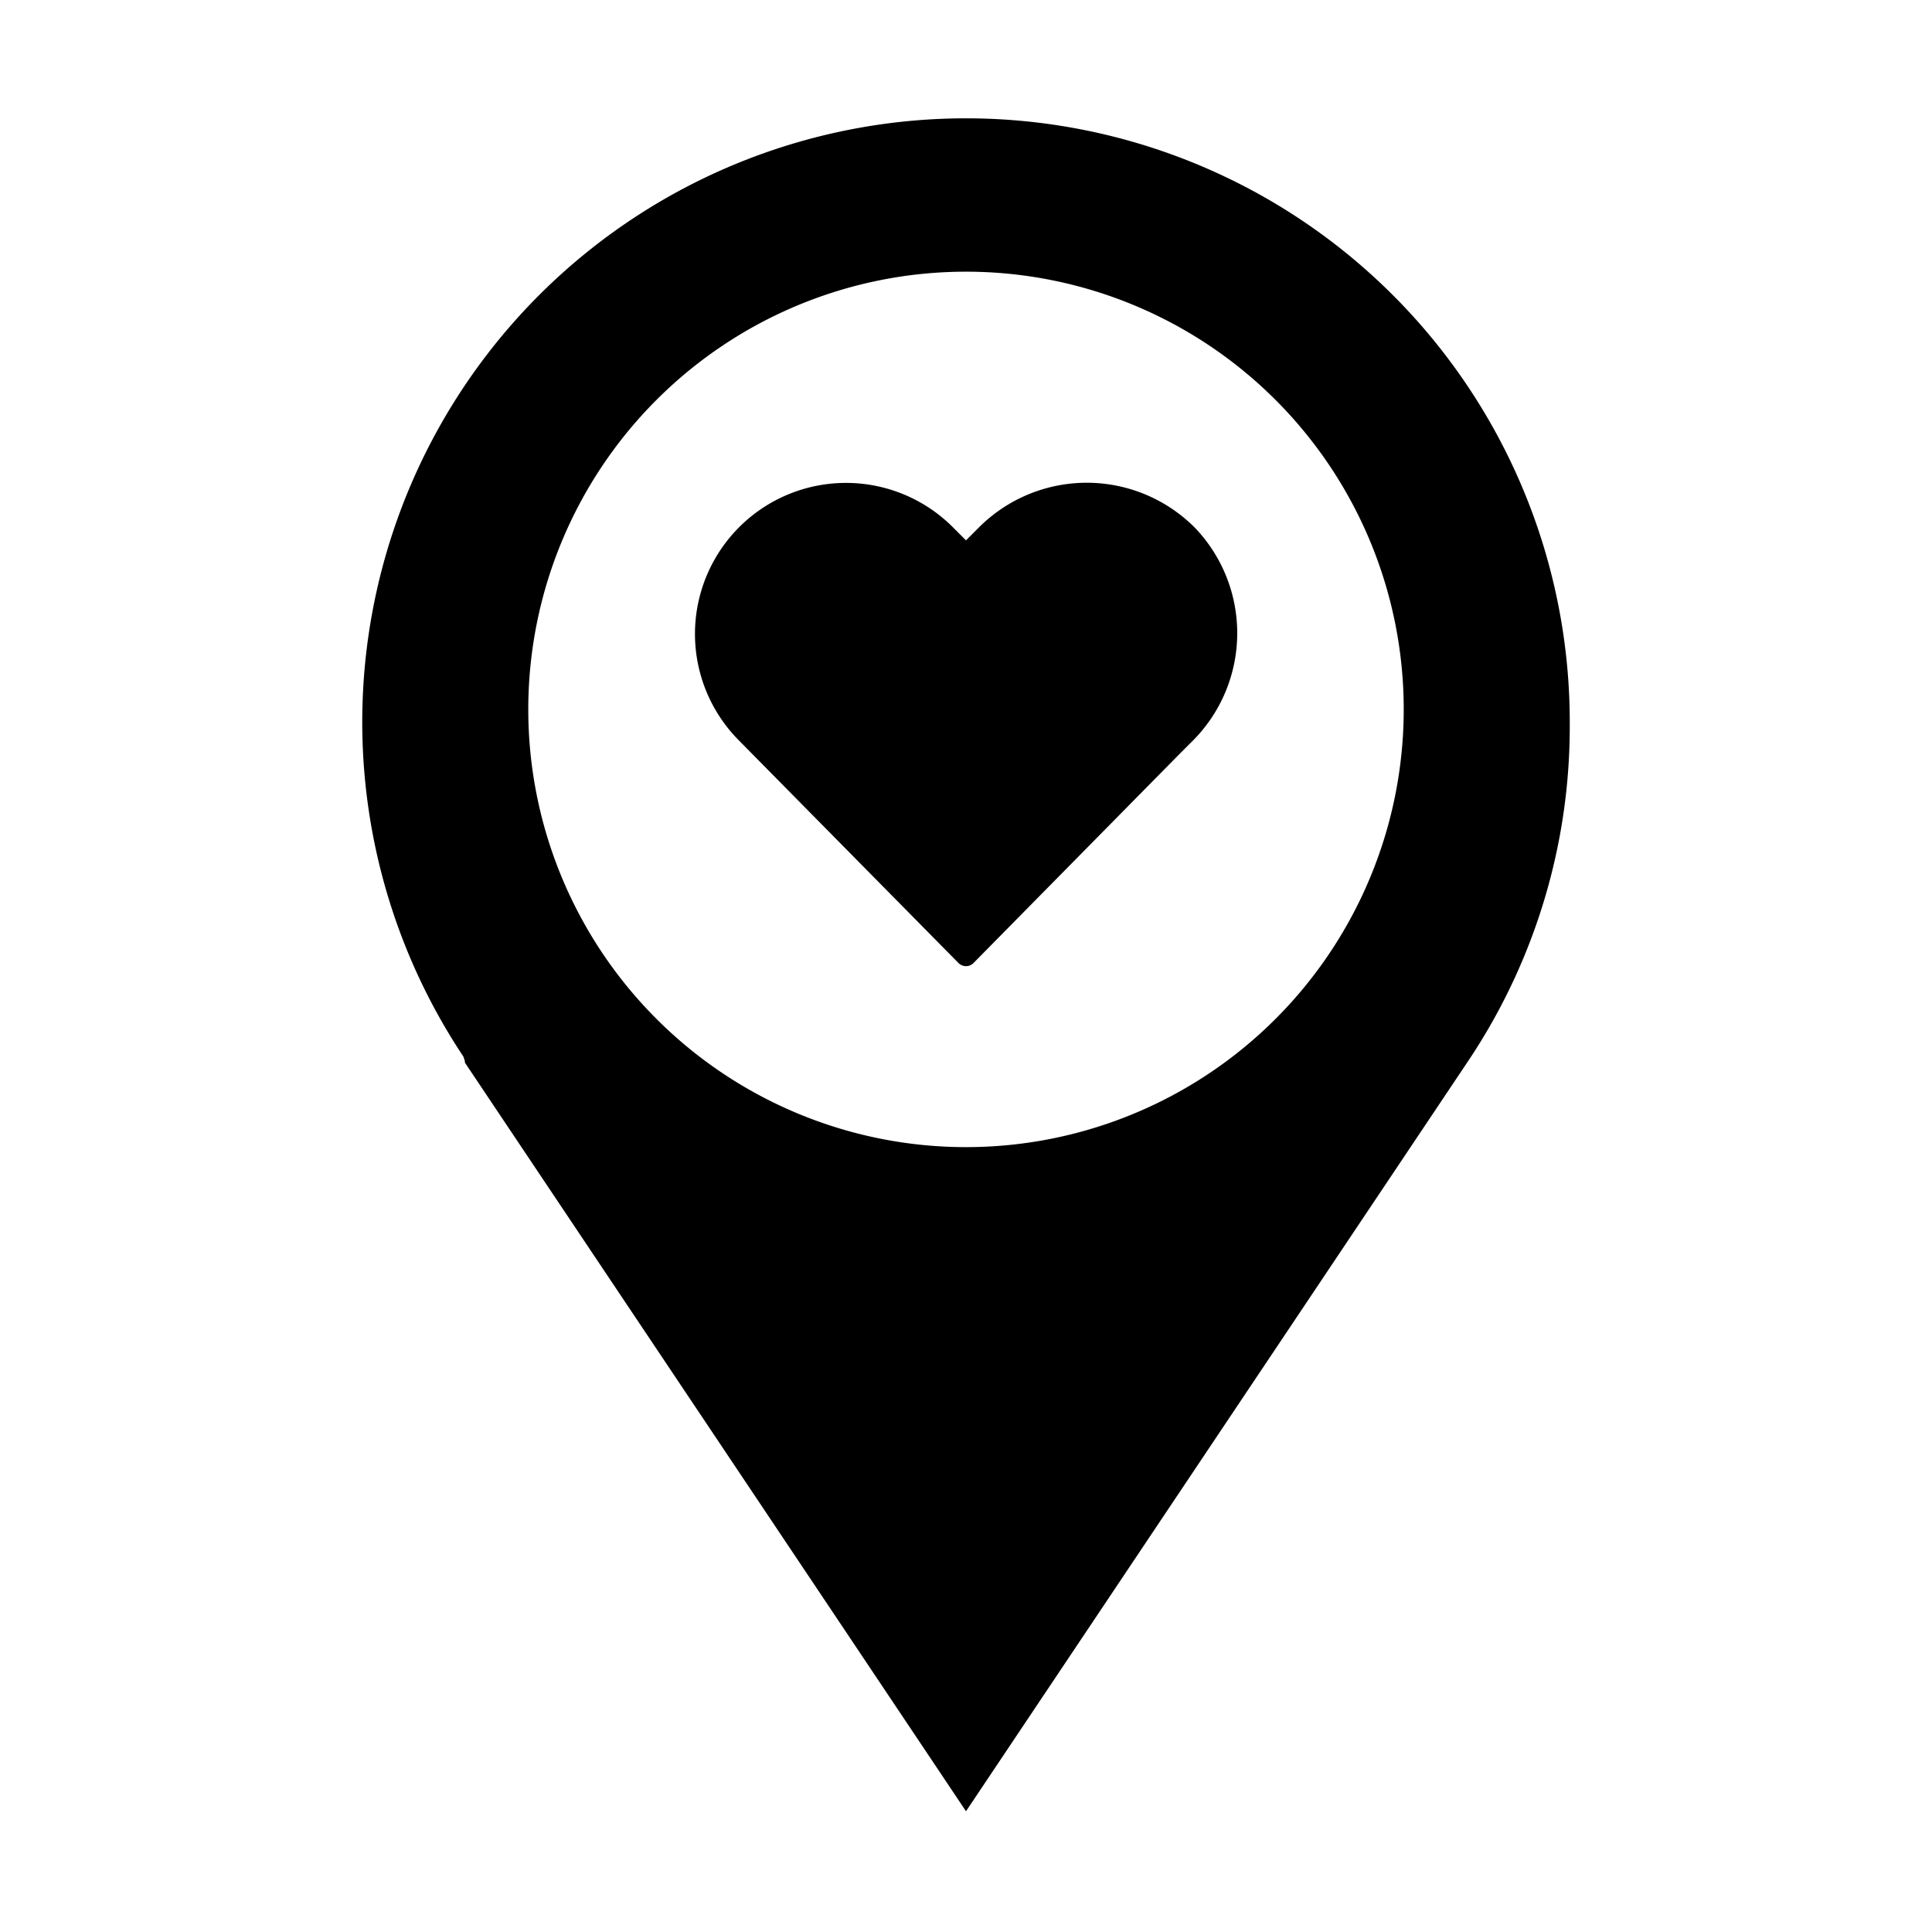 <svg xmlns="http://www.w3.org/2000/svg" viewBox="0 0 128 128"><path d="M104 48a40 40 0 1 0-73.3 22l.1.3v.1L64 120l33.2-49.6.2-.3A39.8 39.8 0 0 0 104 48zM64 76a29 29 0 1 1 29-29 29 29 0 0 1-29 29zm15.2-41a10.1 10.1 0 0 1-.1 14l-1 1-13.6 13.8a.7.7 0 0 1-1 0L48.9 49a10 10 0 1 1 14.3-14l.8.8.8-.8a10.1 10.1 0 0 1 14.4 0z"/></svg>